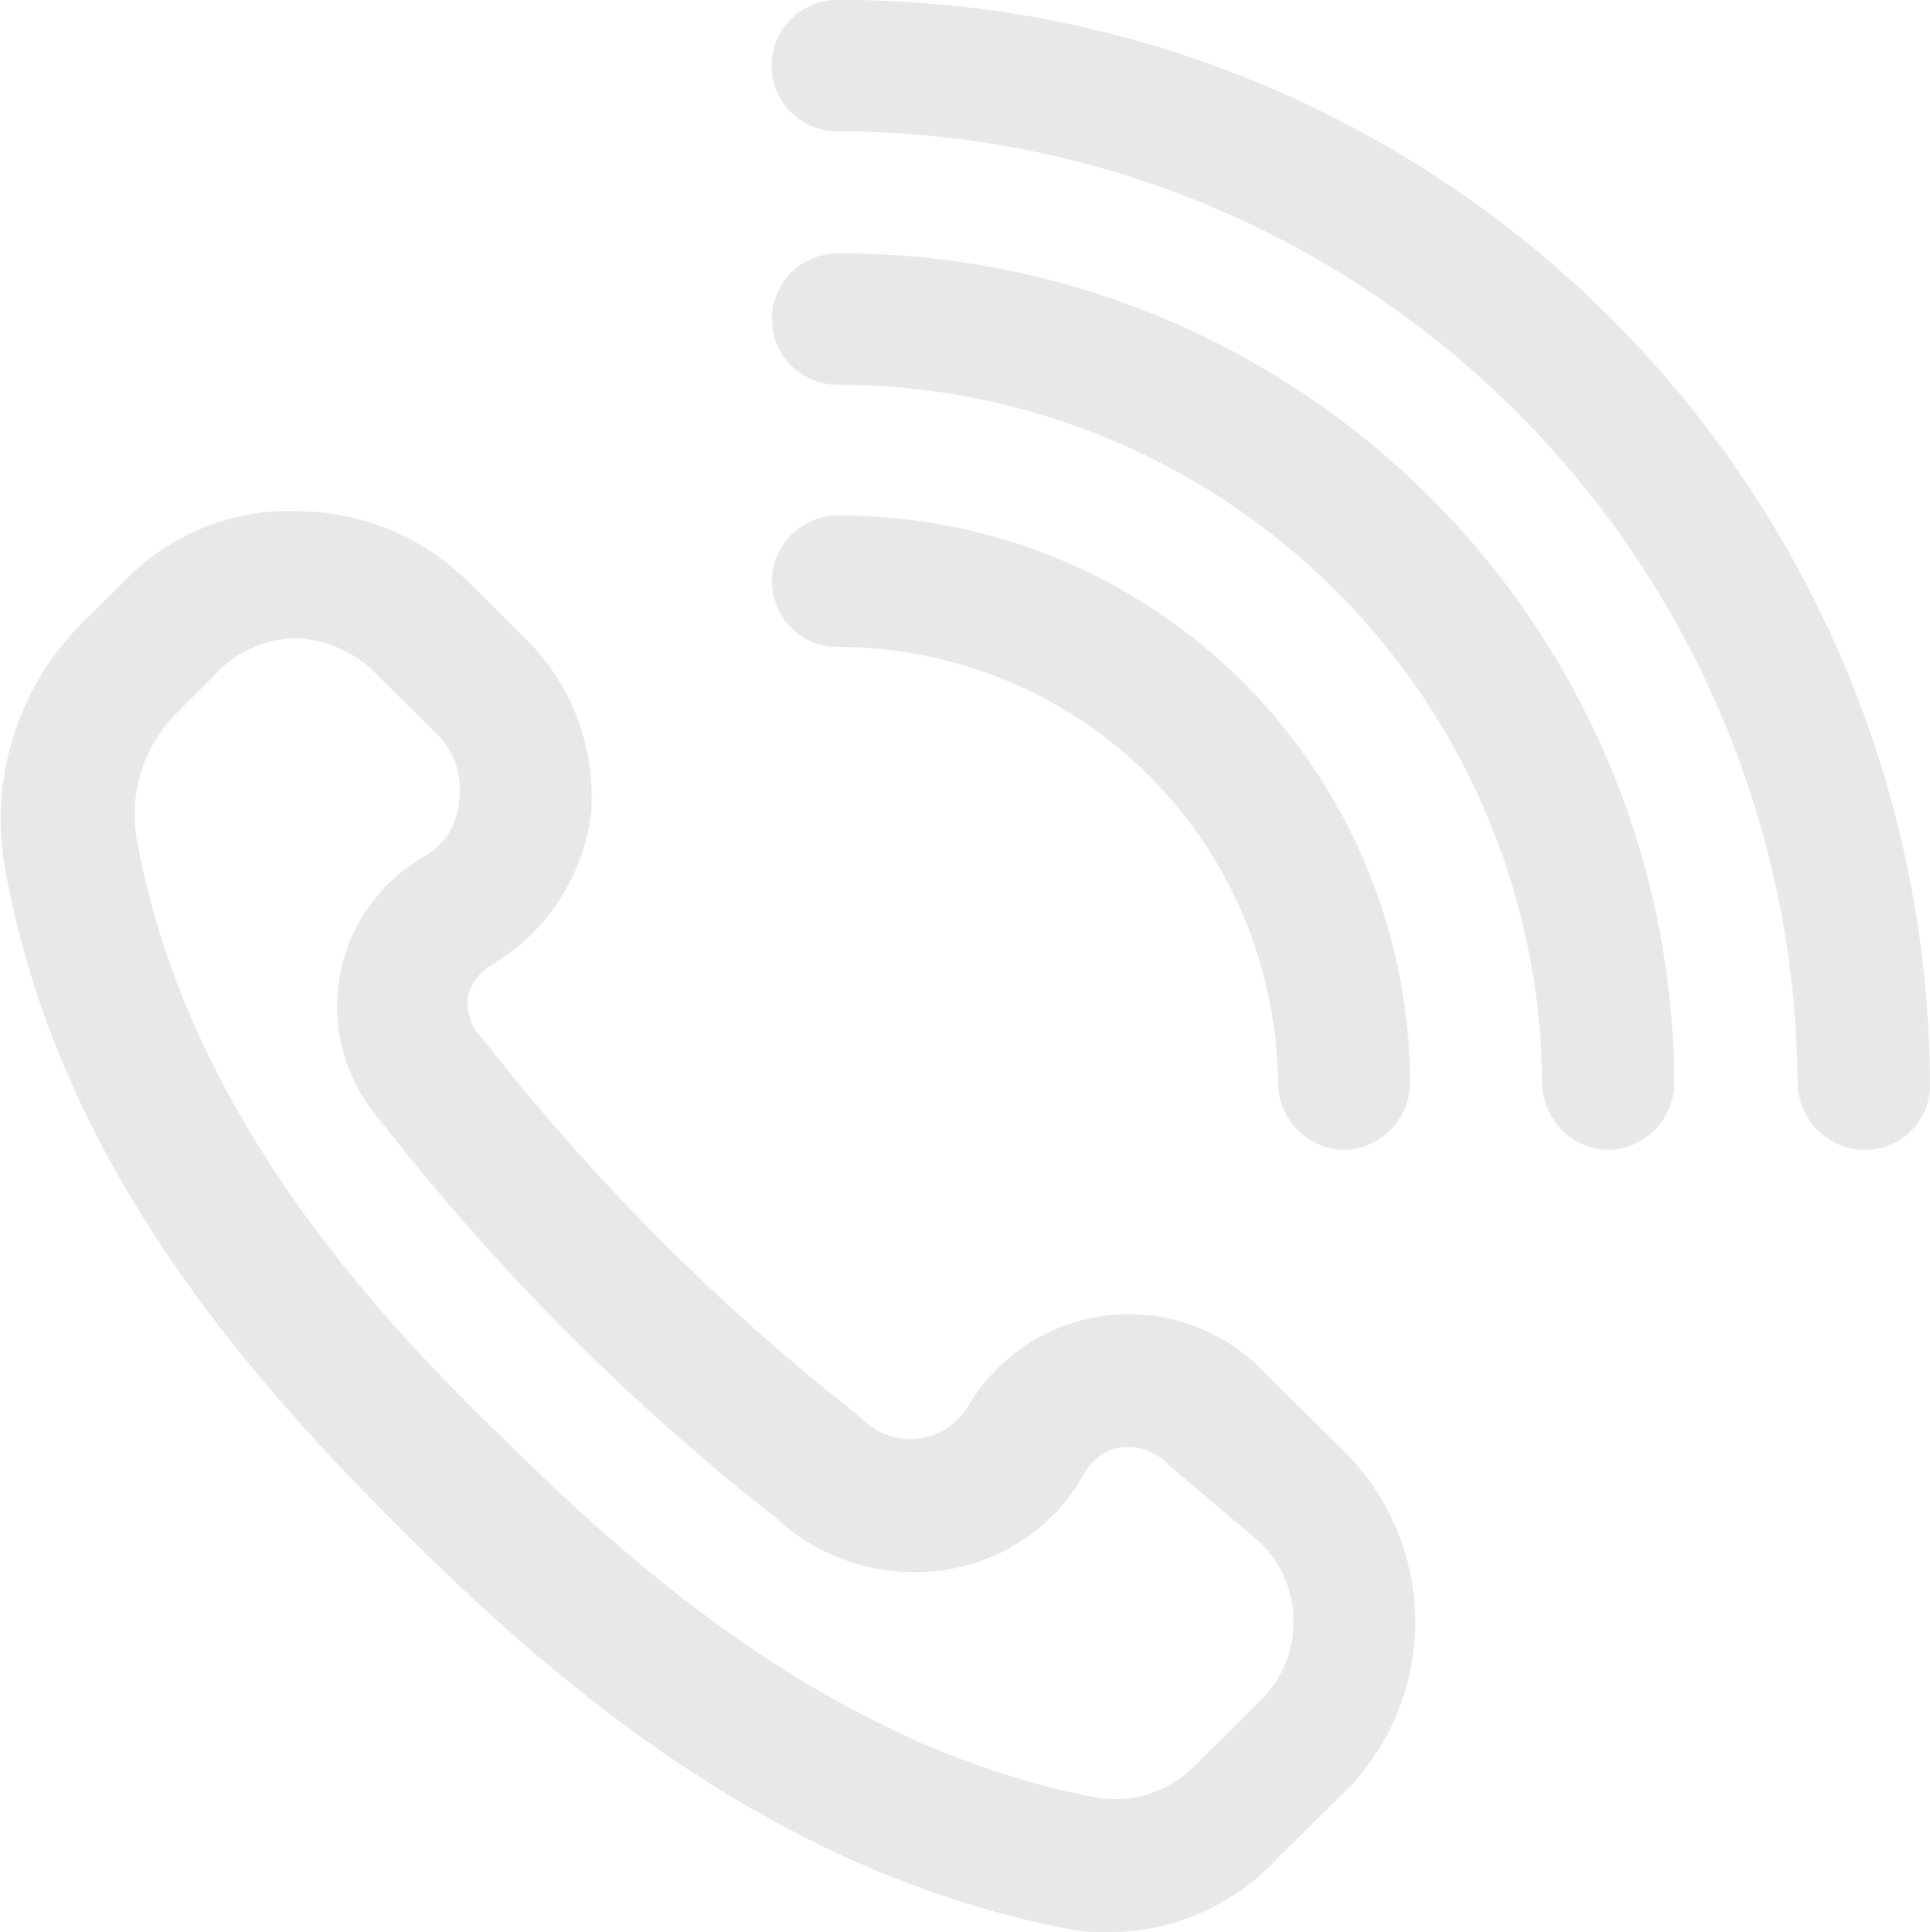 <svg xmlns="http://www.w3.org/2000/svg" width="34.969" height="35" viewBox="0 0 34.969 35">
  <defs>
    <style>
      .cls-1 {
        fill: #e8e8e8;
        fill-rule: evenodd;
      }
    </style>
  </defs>
  <path id="Forma_1" data-name="Forma 1" class="cls-1" d="M120.157,1066a3.267,3.267,0,0,1-.878-0.08c-5.187-1.03-9.1-4.35-11.889-7.13-2.873-2.85-6.305-6.73-7.262-12.03a5.021,5.021,0,0,1,1.436-4.52l0.718-.71a4.119,4.119,0,0,1,3.113-1.27,4.433,4.433,0,0,1,3.112,1.27l1.117,1.11a4.026,4.026,0,0,1,1.117,3.09,3.732,3.732,0,0,1-1.835,2.77,0.928,0.928,0,0,0-.4.55,0.967,0.967,0,0,0,.159.64l0.319,0.39a39.679,39.679,0,0,0,6.624,6.58l0.08,0.08a1.227,1.227,0,0,0,1.915-.32,3.379,3.379,0,0,1,5.266-.63l1.516,1.5a4.353,4.353,0,0,1,0,6.18l-1.2,1.18A4.144,4.144,0,0,1,120.157,1066Zm-14.763-23.44a2.026,2.026,0,0,0-1.436.63l-0.718.72a2.607,2.607,0,0,0-.718,2.37c0.877,4.67,3.99,8.24,6.623,10.77,2.553,2.54,6.144,5.62,10.693,6.5a2.012,2.012,0,0,0,1.835-.56l1.2-1.19a2,2,0,0,0,0-2.85l-1.676-1.42a1.022,1.022,0,0,0-.8-0.32,0.918,0.918,0,0,0-.718.48,3.48,3.48,0,0,1-2.474,1.74,3.7,3.7,0,0,1-2.952-.79l-0.08-.08a41.759,41.759,0,0,1-7.022-6.97l-0.319-.4a3.125,3.125,0,0,1,.877-4.67,1.234,1.234,0,0,0,.639-1.03,1.385,1.385,0,0,0-.4-1.19l-1.117-1.11A2.178,2.178,0,0,0,105.394,1042.56Zm18.992,9.27a1.227,1.227,0,0,1-1.2-1.19,7.971,7.971,0,0,0-7.979-7.92,1.19,1.19,0,1,1,0-2.38,10.319,10.319,0,0,1,10.373,10.3A1.227,1.227,0,0,1,124.386,1051.83Zm9.417,0a1.227,1.227,0,0,1-1.2-1.19,17.37,17.37,0,0,0-17.4-17.26,1.19,1.19,0,1,1,0-2.38A19.712,19.712,0,0,1,135,1050.64,1.175,1.175,0,0,1,133.8,1051.83Zm-4.629,0a1.227,1.227,0,0,1-1.2-1.19,12.755,12.755,0,0,0-12.767-12.67,1.19,1.19,0,1,1,0-2.38,15.1,15.1,0,0,1,15.161,15.05A1.227,1.227,0,0,1,129.174,1051.83Z" transform="translate(-100.031 -1031)"/>
</svg>

